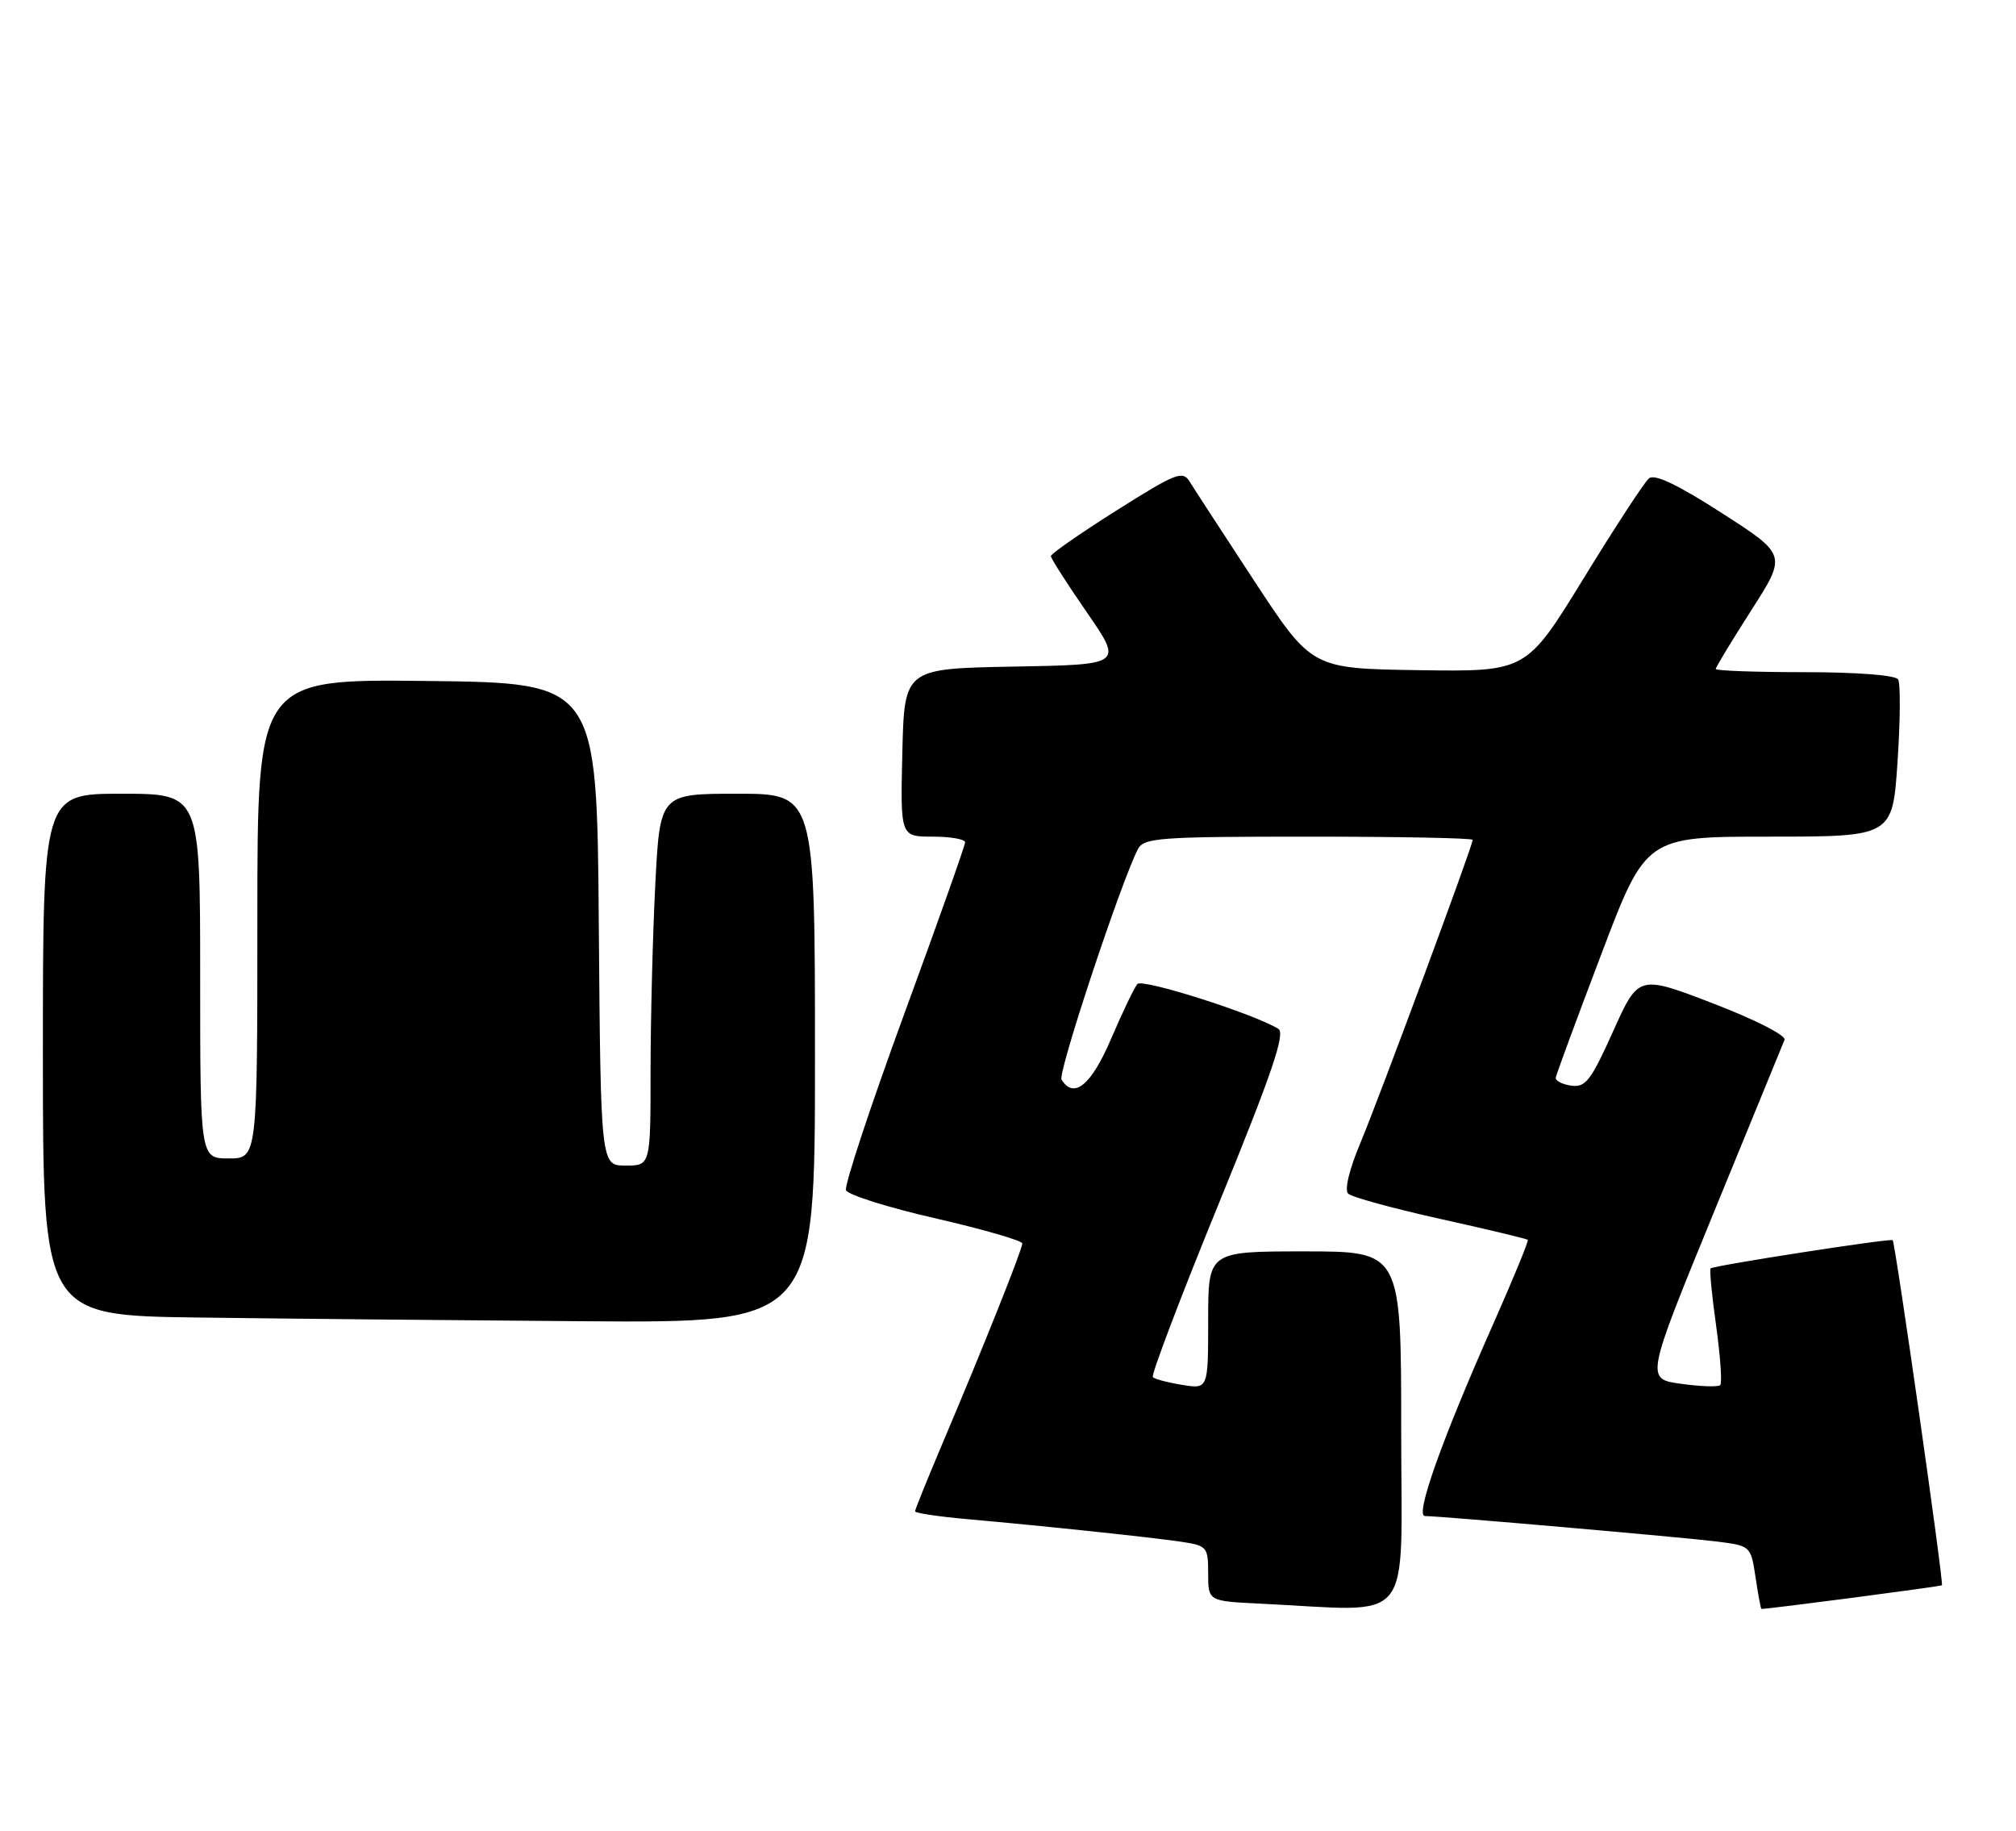 <?xml version="1.0" encoding="UTF-8" standalone="no"?>
<!DOCTYPE svg PUBLIC "-//W3C//DTD SVG 1.1//EN" "http://www.w3.org/Graphics/SVG/1.1/DTD/svg11.dtd" >
<svg xmlns="http://www.w3.org/2000/svg" xmlns:xlink="http://www.w3.org/1999/xlink" version="1.1" viewBox="0 0 282 256">
 <g >
 <path fill="currentColor"
d=" M 196.00 200.00 C 196.00 175.00 196.00 175.00 182.50 175.00 C 169.00 175.00 169.00 175.00 169.00 184.63 C 169.00 194.26 169.00 194.26 165.38 193.67 C 163.38 193.35 161.53 192.86 161.26 192.59 C 160.99 192.32 165.12 181.43 170.45 168.40 C 177.93 150.10 179.83 144.51 178.82 143.88 C 175.42 141.78 159.80 136.81 159.10 137.61 C 158.67 138.10 157.02 141.54 155.43 145.25 C 152.66 151.75 150.21 153.77 148.49 150.98 C 147.93 150.08 156.77 123.43 159.17 118.75 C 159.99 117.16 162.17 117.00 183.04 117.00 C 195.67 117.00 206.00 117.20 206.00 117.45 C 206.00 118.29 192.96 153.45 190.31 159.79 C 188.73 163.54 188.04 166.42 188.59 166.93 C 189.09 167.41 194.89 169.00 201.48 170.46 C 208.06 171.92 213.57 173.24 213.71 173.38 C 213.86 173.52 211.69 178.79 208.91 185.07 C 201.68 201.36 197.89 212.00 199.32 212.01 C 201.54 212.02 235.49 214.99 240.20 215.58 C 244.87 216.17 244.91 216.20 245.57 220.59 C 245.93 223.01 246.30 225.00 246.39 225.00 C 247.53 225.00 271.47 221.86 271.64 221.69 C 271.92 221.41 265.11 173.77 264.75 173.43 C 264.43 173.14 239.69 176.98 239.28 177.38 C 239.11 177.55 239.46 181.18 240.06 185.44 C 240.65 189.71 240.91 193.43 240.63 193.70 C 240.35 193.98 237.89 193.90 235.16 193.52 C 230.19 192.84 230.19 192.84 239.68 169.67 C 244.90 156.93 249.37 146.02 249.62 145.42 C 249.88 144.81 245.54 142.60 239.64 140.33 C 229.20 136.32 229.20 136.32 225.64 144.23 C 222.55 151.11 221.78 152.11 219.79 151.82 C 218.53 151.65 217.55 151.14 217.62 150.70 C 217.69 150.26 220.55 142.50 223.99 133.45 C 230.23 117.00 230.23 117.00 247.48 117.00 C 264.73 117.00 264.73 117.00 265.43 106.51 C 265.82 100.74 265.85 95.57 265.51 95.01 C 265.14 94.42 259.75 94.00 252.44 94.00 C 245.60 94.00 240.00 93.80 240.00 93.55 C 240.00 93.31 242.24 89.61 244.97 85.35 C 249.94 77.59 249.94 77.59 240.87 71.76 C 234.65 67.76 231.43 66.23 230.65 66.90 C 230.02 67.43 225.90 73.74 221.50 80.91 C 213.50 93.94 213.50 93.94 198.50 93.72 C 183.50 93.50 183.50 93.50 175.50 81.32 C 171.10 74.61 167.02 68.34 166.42 67.37 C 165.44 65.76 164.51 66.13 156.17 71.39 C 151.13 74.57 147.00 77.44 147.00 77.77 C 147.00 78.10 149.27 81.64 152.04 85.65 C 157.08 92.95 157.08 92.95 141.79 93.22 C 126.50 93.50 126.50 93.50 126.22 105.25 C 125.94 117.00 125.94 117.00 130.47 117.00 C 132.96 117.00 135.00 117.36 135.00 117.79 C 135.00 118.23 131.15 129.09 126.44 141.92 C 121.74 154.76 118.09 165.79 118.34 166.44 C 118.59 167.09 124.24 168.87 130.90 170.39 C 137.55 171.92 143.00 173.50 143.00 173.89 C 143.00 174.73 137.50 188.51 131.90 201.70 C 129.76 206.76 128.00 211.10 128.00 211.35 C 128.00 211.59 131.26 212.09 135.25 212.44 C 146.37 213.43 161.08 214.99 165.25 215.61 C 168.84 216.15 169.00 216.34 169.00 220.04 C 169.00 223.91 169.00 223.91 176.25 224.26 C 198.20 225.30 196.00 228.00 196.00 200.00 Z  M 114.00 148.00 C 114.00 111.00 114.00 111.00 103.15 111.00 C 92.31 111.00 92.31 111.00 91.66 123.75 C 91.30 130.76 91.01 142.46 91.00 149.75 C 91.00 163.00 91.00 163.00 87.51 163.00 C 84.03 163.00 84.03 163.00 83.76 129.25 C 83.50 95.50 83.50 95.50 59.75 95.23 C 36.00 94.96 36.00 94.96 36.00 128.48 C 36.00 162.00 36.00 162.00 32.00 162.00 C 28.00 162.00 28.00 162.00 28.00 136.50 C 28.00 111.00 28.00 111.00 17.00 111.00 C 6.00 111.00 6.00 111.00 6.00 147.48 C 6.00 183.96 6.00 183.96 27.75 184.25 C 39.71 184.41 64.01 184.64 81.75 184.77 C 114.00 185.00 114.00 185.00 114.00 148.00 Z "/>
</g>
</svg>